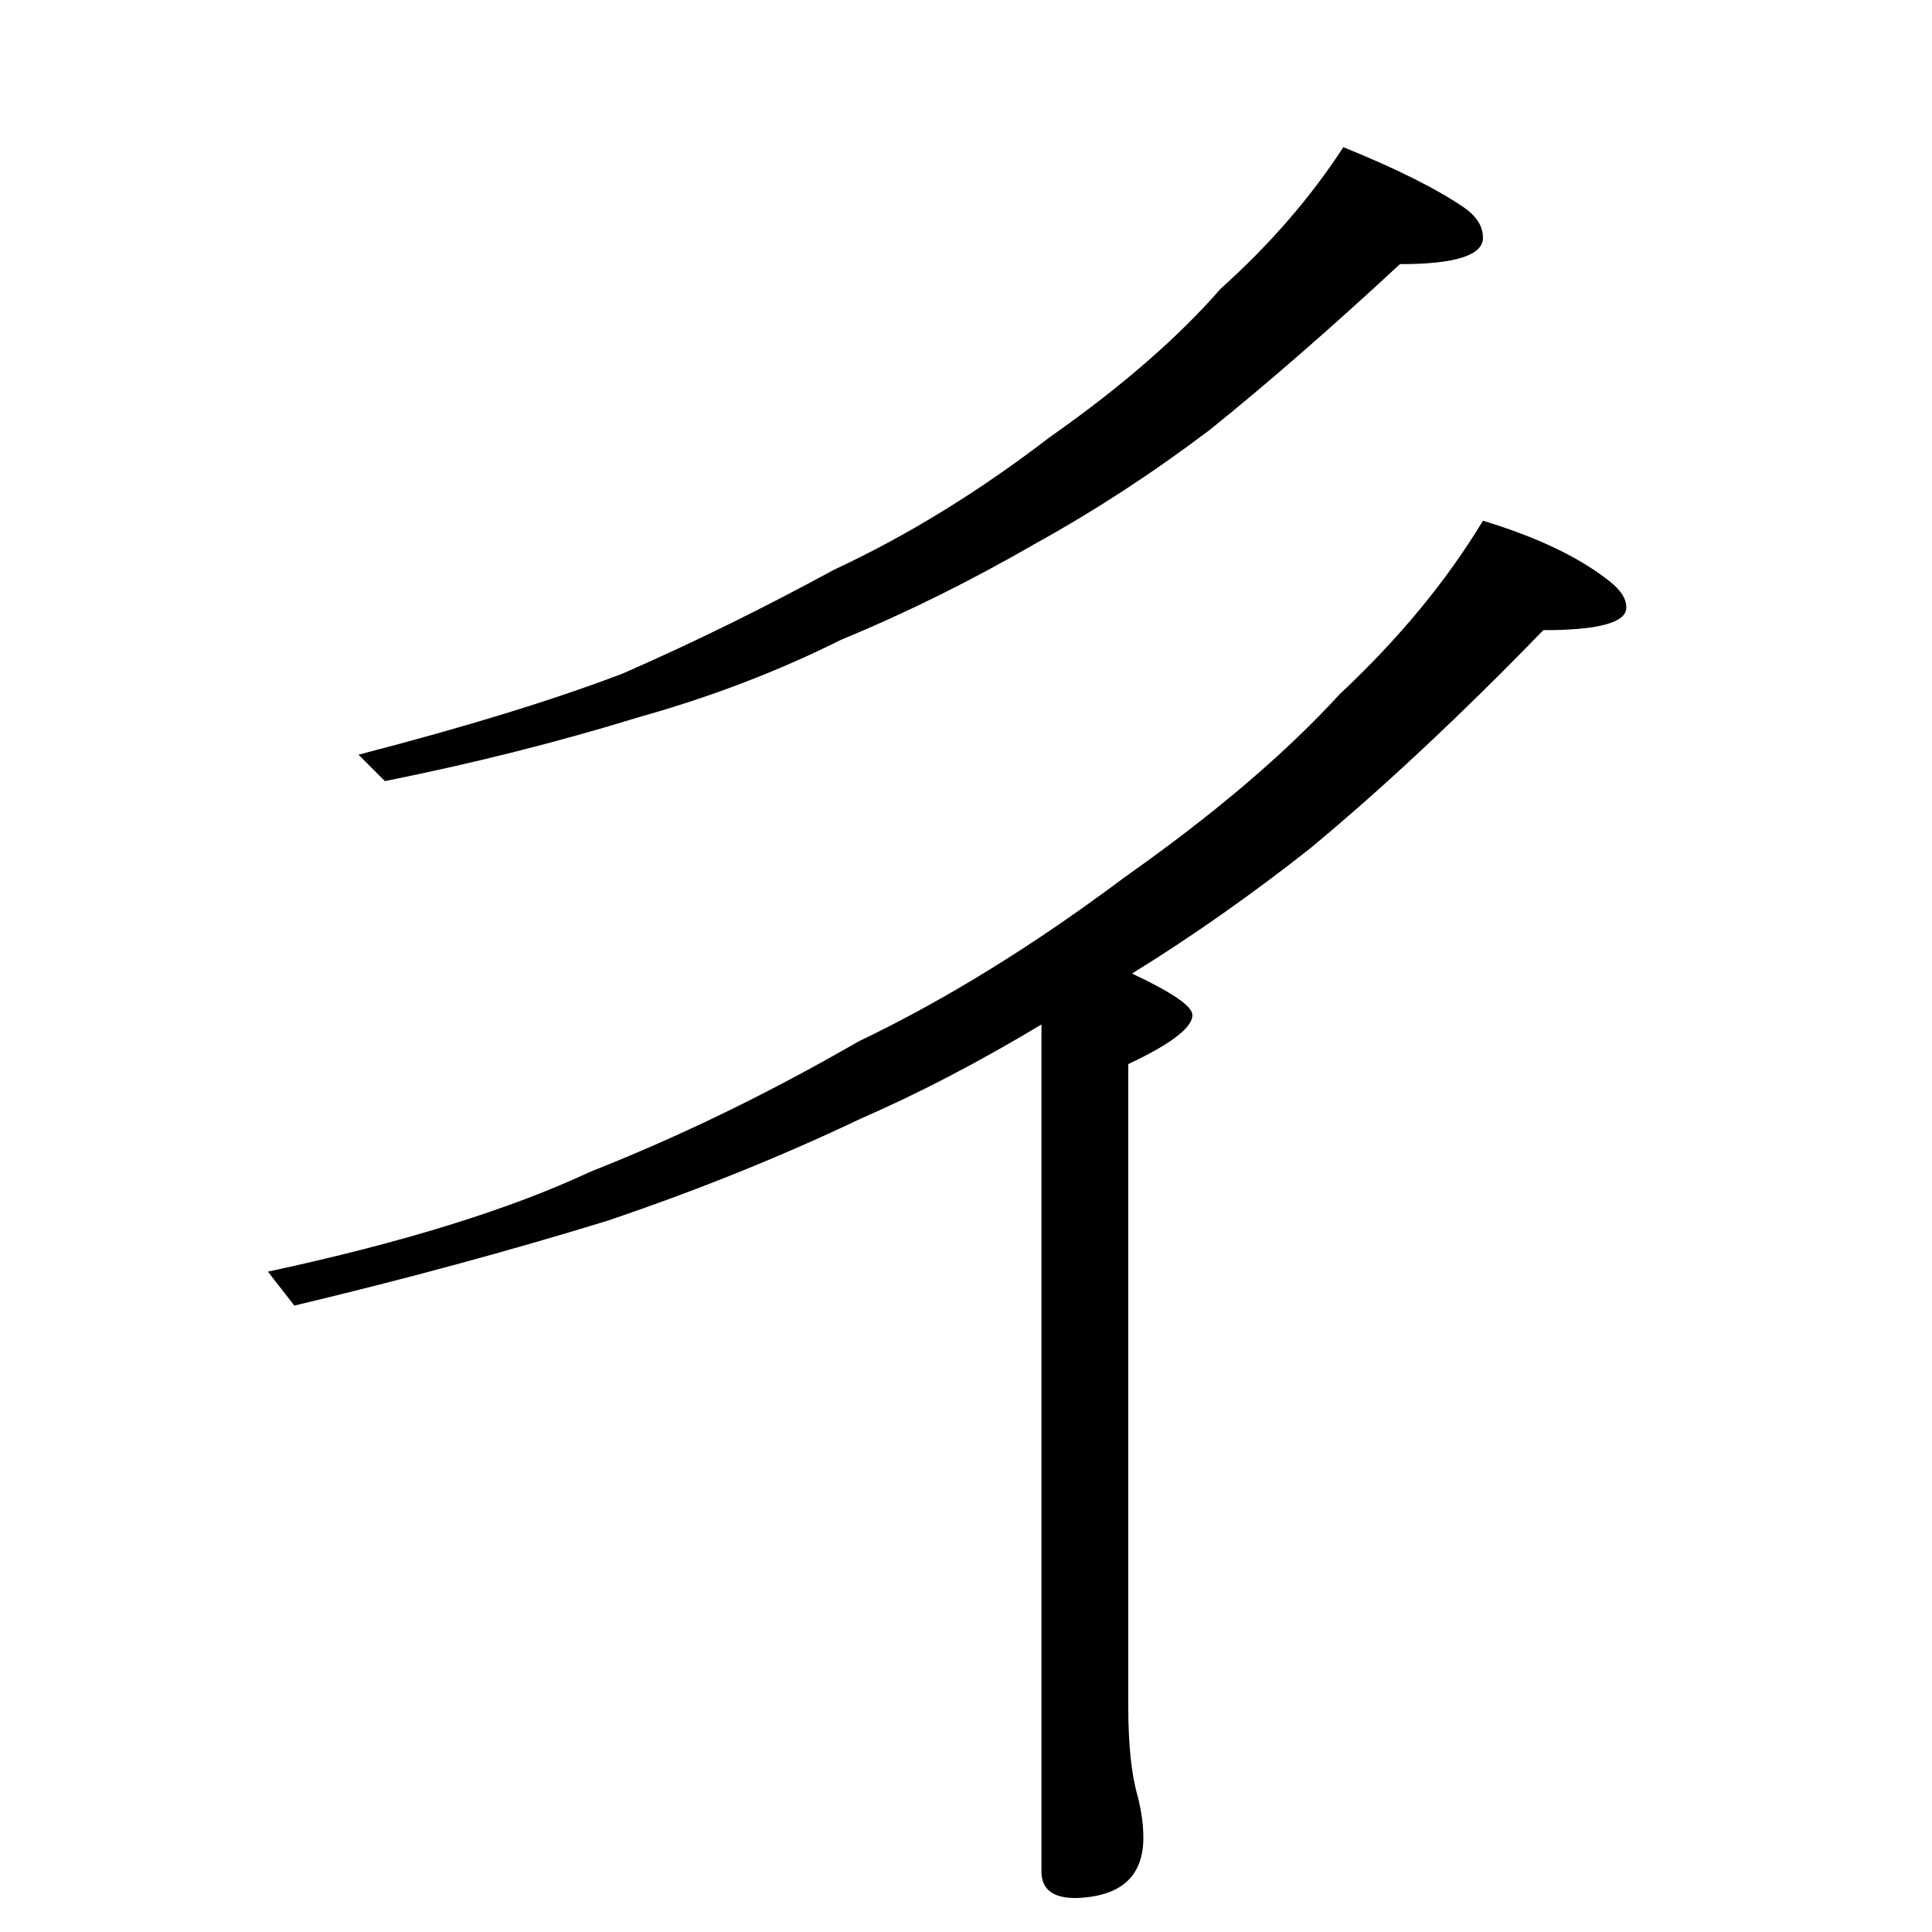 <?xml version="1.0" standalone="no"?>
<!DOCTYPE svg PUBLIC "-//W3C//DTD SVG 1.1//EN" "http://www.w3.org/Graphics/SVG/1.1/DTD/svg11.dtd" >
<svg xmlns="http://www.w3.org/2000/svg" xmlns:xlink="http://www.w3.org/1999/xlink" version="1.1" viewBox="0 -204 1024 1024">
  <g transform="matrix(1 0 0 -1 0 820)">
   <path fill="currentColor"
d="M712 946q42 -17 64 -32q10 -7 10 -16q0 -14 -44 -14q-55 -51 -101 -88q-45 -34 -92 -60q-52 -30 -103 -51q-50 -25 -107 -41q-65 -20 -135 -34l-14 14q85 22 140 43q55 24 112 55q58 27 114 70q57 40 91 79q39 35 65 75zM786 748q43 -13 67 -32q9 -7 9 -14q0 -12 -44 -12
q-66 -68 -124 -116q-47 -37 -94 -66q32 -15 32 -22q0 -10 -34 -26v-340q0 -31 5 -48q3 -12 3 -22q0 -31 -36 -32q-18 0 -18 14v449q-50 -30 -96 -50q-63 -30 -134 -54q-78 -24 -166 -45l-14 18q107 23 171 53q71 28 142 69q69 33 141 87q71 50 114 97q47 44 76 92z" />
  </g>

</svg>

